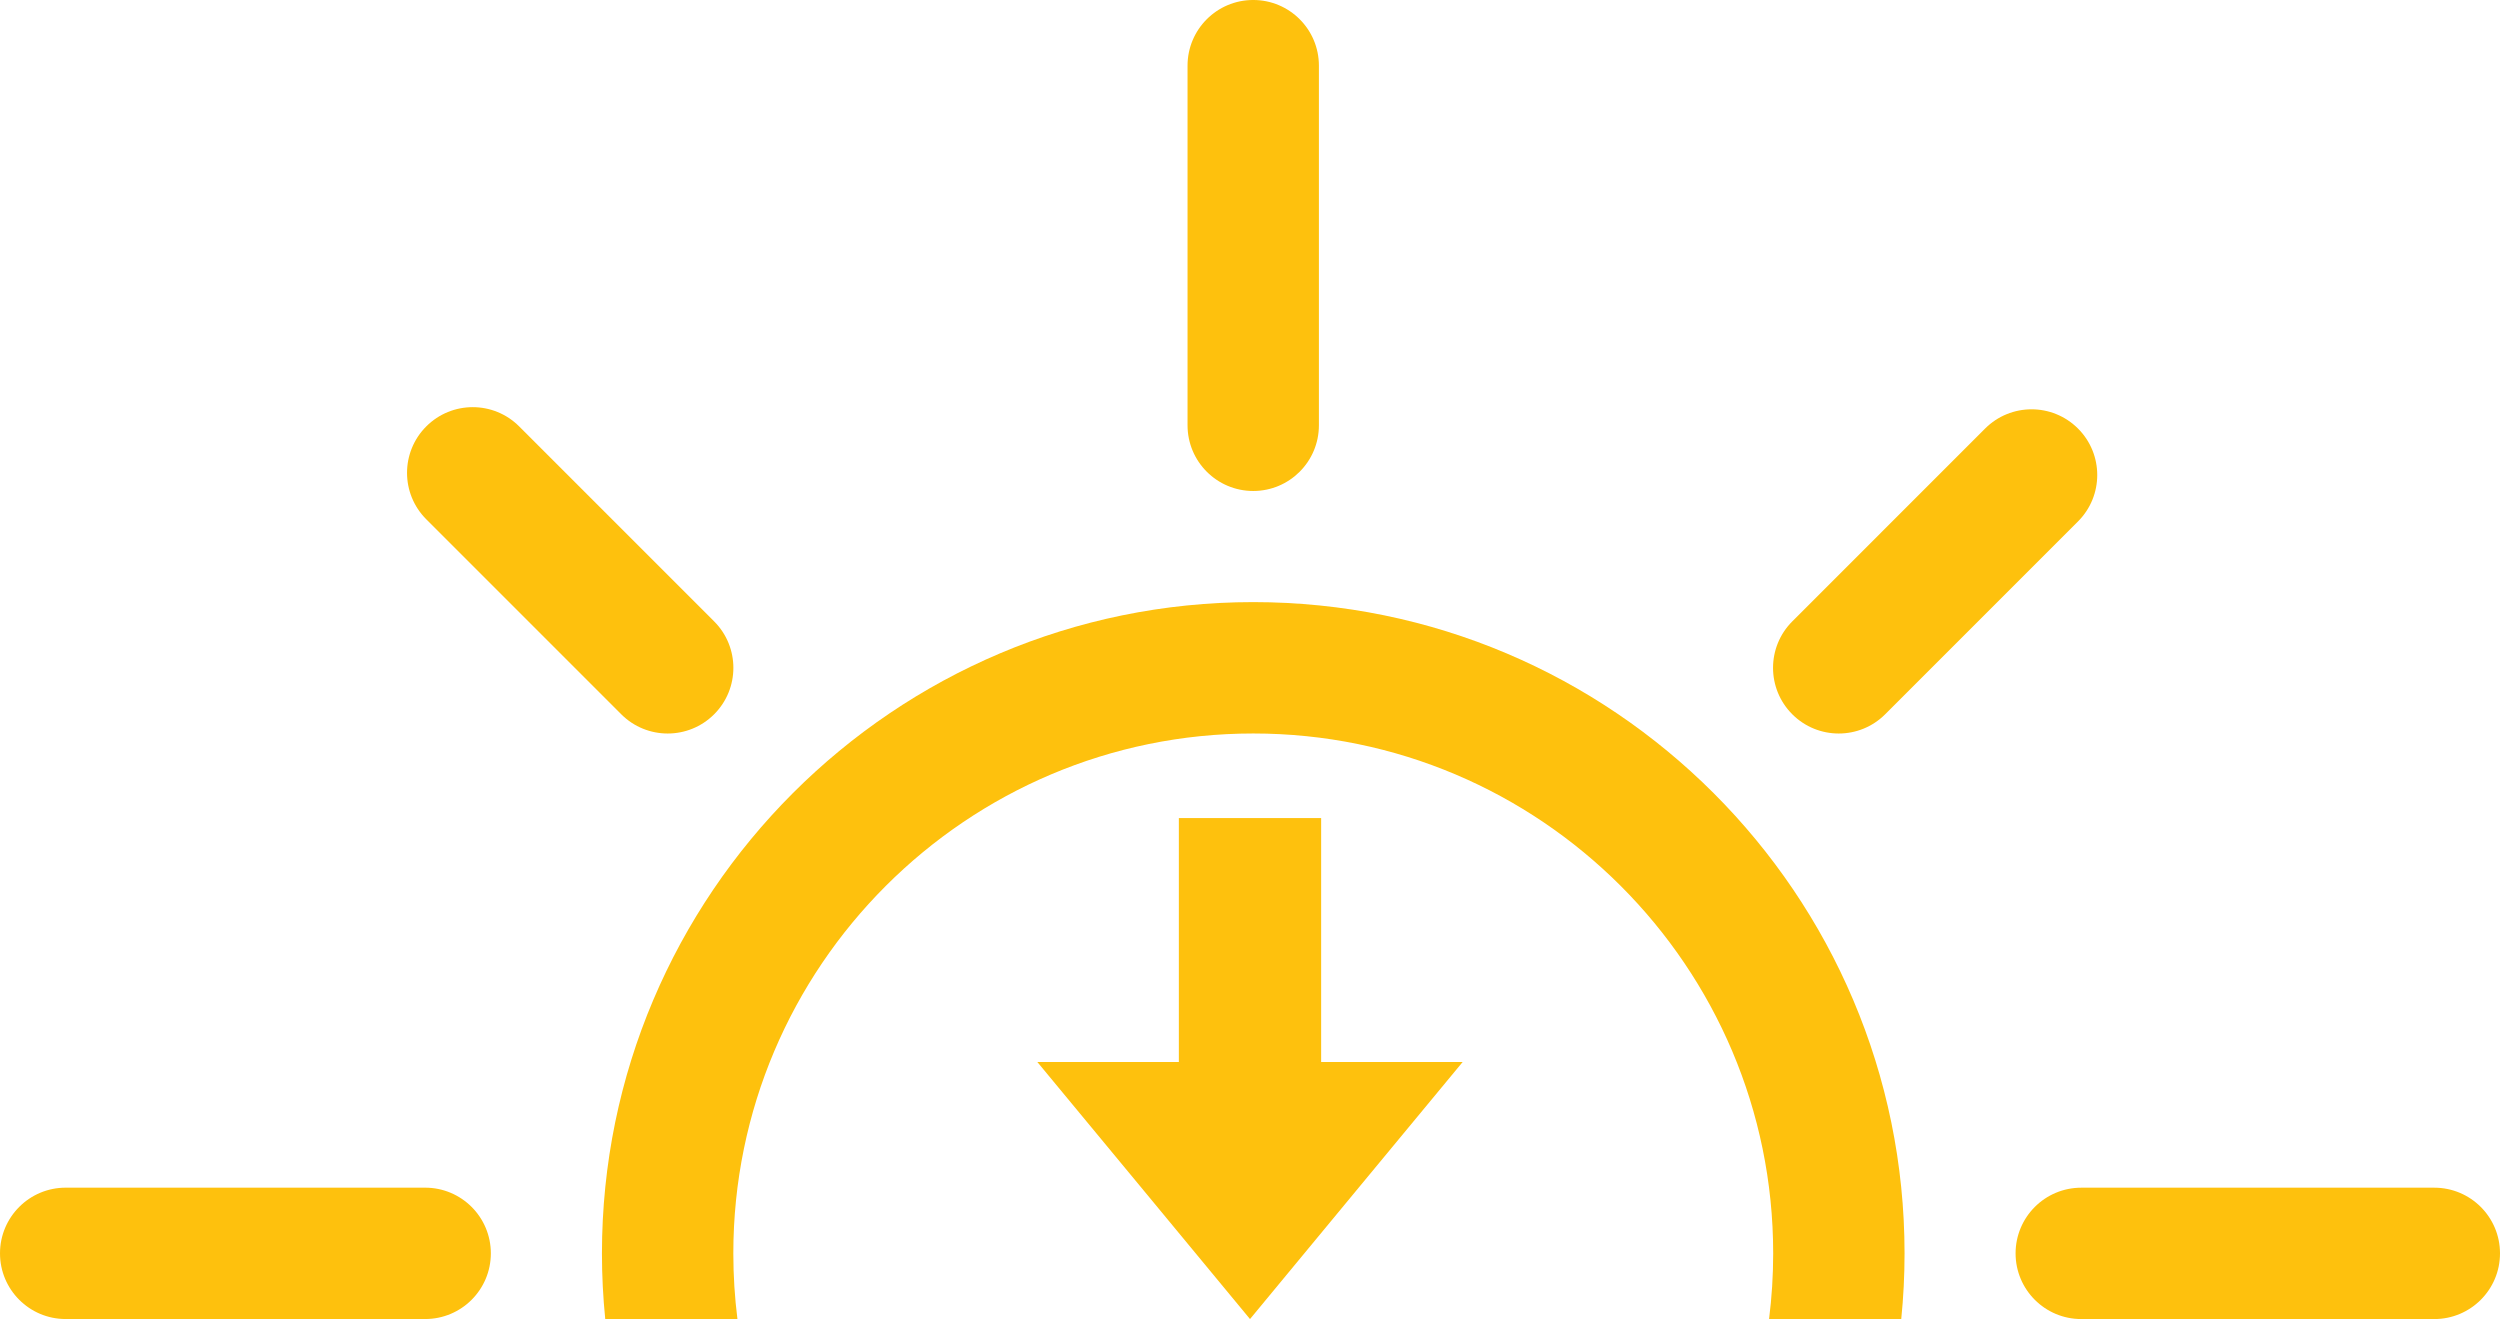 <?xml version="1.0" encoding="utf-8"?>
<!-- Generator: Adobe Illustrator 16.0.0, SVG Export Plug-In . SVG Version: 6.00 Build 0)  -->
<!DOCTYPE svg PUBLIC "-//W3C//DTD SVG 1.1//EN" "http://www.w3.org/Graphics/SVG/1.1/DTD/svg11.dtd">
<svg version="1.1" id="Layer_2" xmlns="http://www.w3.org/2000/svg" xmlns:xlink="http://www.w3.org/1999/xlink" x="0px" y="0px"
	 width="500px" height="263.809px" viewBox="0 0 500 263.809" enable-background="new 0 0 500 263.809" xml:space="preserve">
<g id="Layer_3">
</g>
<g>
	<path fill="#FEC10D" d="M250.645,98.197c-7.255,0-13.137-5.882-13.137-13.138V13.134c0-7.254,5.881-13.137,13.137-13.137
		c7.256,0,13.137,5.883,13.137,13.137v71.925C263.779,92.315,257.9,98.197,250.645,98.197z"/>
	<path fill="#FEC10D" d="M486.864,263.812h-70.609c-7.256,0-13.138-5.881-13.138-13.137s5.882-13.137,13.138-13.137h70.609
		c7.255,0,13.136,5.881,13.136,13.137S494.119,263.812,486.864,263.812z"/>
	<path fill="#FEC10D" d="M85.034,263.806H13.137C5.881,263.806,0,257.926,0,250.67s5.881-13.137,13.137-13.137h71.897
		c7.254,0,13.136,5.881,13.136,13.137S92.288,263.806,85.034,263.806z"/>
	<path fill="#FEC10D" d="M367.746,146.703c-3.362,0-6.723-1.281-9.289-3.847c-5.131-5.131-5.131-13.447,0-18.578l38.565-38.568
		c5.13-5.13,13.446-5.131,18.578,0c5.131,5.13,5.131,13.447,0,18.577l-38.565,38.568
		C374.471,145.42,371.108,146.703,367.746,146.703z"/>
	<path fill="#FEC10D" d="M133.539,146.703c-3.362,0-6.724-1.281-9.289-3.848l-38.995-38.997c-5.13-5.131-5.129-13.448,0.001-18.577
		c5.129-5.13,13.448-5.132,18.577,0l38.995,38.997c5.13,5.131,5.13,13.447,0,18.578C140.263,145.42,136.9,146.703,133.539,146.703z"
		/>
	<path fill="#FEC10D" d="M264.229,163.619v72.275c0,7.289-6.375,13.208-14.228,13.208c-7.856,0-14.231-5.919-14.231-13.208v-72.275
		H264.229z"/>
	<polygon fill="#FEC10D" points="250.001,263.812 228.742,238.103 207.468,212.401 250.001,212.401 292.531,212.401 
		271.262,238.103 	"/>
	<path fill="#FEC10D" d="M146.665,250.679c0-57.338,46.649-103.983,103.989-103.983c57.338,0,103.983,46.646,103.983,103.983
		c0,4.447-0.28,8.831-0.825,13.133h26.439c0.436-4.318,0.659-8.699,0.659-13.133c0-71.824-58.435-130.258-130.257-130.258
		c-71.827,0-130.264,58.434-130.264,130.258c0,4.434,0.225,8.813,0.659,13.133h26.44
		C146.947,259.511,146.665,255.127,146.665,250.679z"/>
</g>
</svg>
